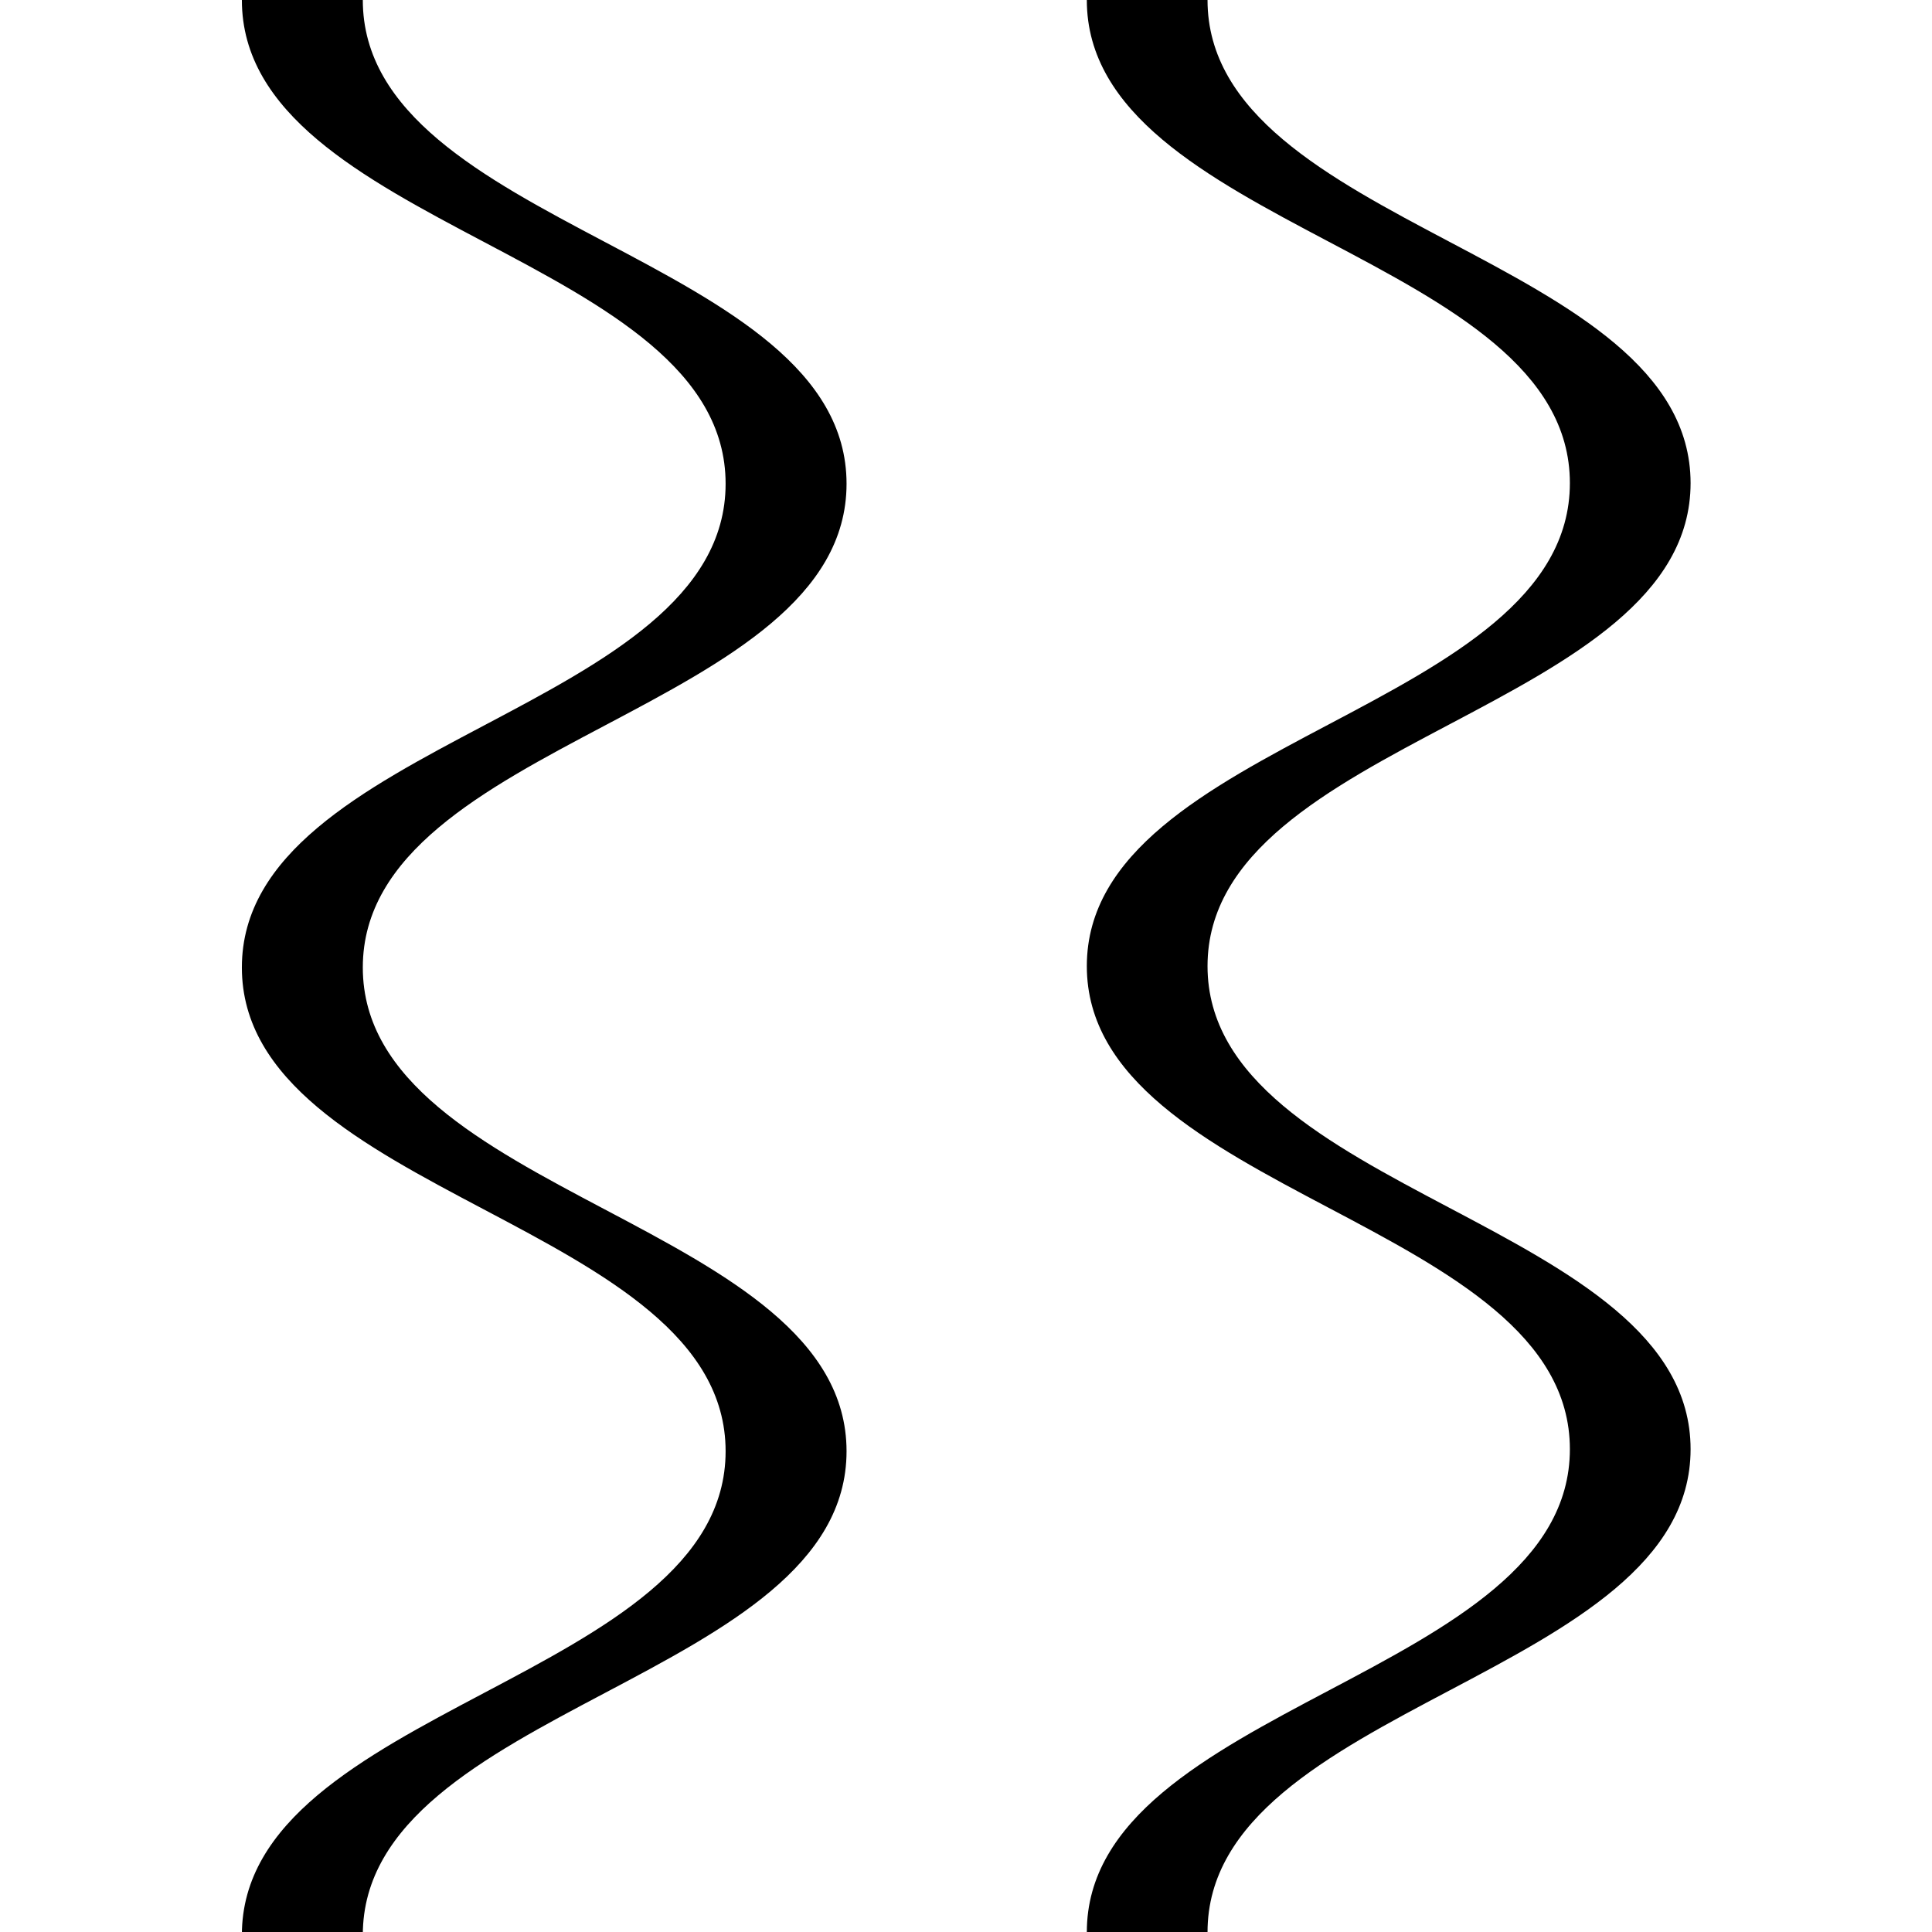 <?xml version="1.0" encoding="UTF-8" standalone="no"?>
<!-- Created with Inkscape (http://www.inkscape.org/) -->

<svg
   width="32"
   height="32"
   viewBox="0 0 8.467 8.467"
   version="1.1"
   id="svg5"
   inkscape:version="1.1.2 (b8e25be8, 2022-02-05)"
   sodipodi:docname="waves.svg"
   xmlns:inkscape="http://www.inkscape.org/namespaces/inkscape"
   xmlns:sodipodi="http://sodipodi.sourceforge.net/DTD/sodipodi-0.dtd"
   xmlns="http://www.w3.org/2000/svg"
   xmlns:svg="http://www.w3.org/2000/svg"
   xmlns:rdf="http://www.w3.org/1999/02/22-rdf-syntax-ns#"
   xmlns:cc="http://creativecommons.org/ns#">
  <sodipodi:namedview
     id="namedview7"
     pagecolor="#ffffff"
     bordercolor="#111111"
     borderopacity="1"
     inkscape:pageshadow="0"
     inkscape:pageopacity="0"
     inkscape:pagecheckerboard="1"
     inkscape:document-units="mm"
     showgrid="true"
     width="32mm"
     units="px"
     objecttolerance="10000"
     guidetolerance="10000"
     inkscape:snap-perpendicular="true"
     inkscape:snap-tangential="true"
     inkscape:zoom="23.270834"
     inkscape:cx="9.0026857"
     inkscape:cy="16.007162"
     inkscape:window-width="2560"
     inkscape:window-height="1301"
     inkscape:window-x="0"
     inkscape:window-y="25"
     inkscape:window-maximized="0"
     inkscape:current-layer="layer1">
    <inkscape:grid
       type="xygrid"
       id="grid9"
       units="px"
       empspacing="2" />
  </sodipodi:namedview>
  <defs
     id="defs2" />
  <g
     inkscape:label="Layer 1"
     inkscape:groupmode="layer"
     id="layer1">
    <path
       id="path2408"
       style="fill:#000000;fill-opacity:1;stroke:none;stroke-width:1px;stroke-linecap:butt;stroke-linejoin:miter;stroke-opacity:1"
       d="M 4 0 C 4 3.771 12 4.229 12 8 C 12 11.771 4 12.229 4 16 C 4 19.771 12 20.229 12 24 C 12 27.771 4 28.229 4 32 L 6 32 C 6 28.229 14 27.771 14 24 C 14 20.229 6 19.771 6 16 C 6 12.229 14 11.771 14 8 C 14 4.229 6 3.771 6 0 L 4 0 z "
       transform="scale(0.265)" />
    <path
       id="path4191"
       style="fill:#000000;fill-opacity:1;stroke:none;stroke-width:0.265px;stroke-linecap:butt;stroke-linejoin:miter;stroke-opacity:1"
       d="m 4.763,0 c 0,0.998 2.117,1.119 2.117,2.117 0,0.998 -2.117,1.119 -2.117,2.117 0,0.998 2.117,1.119 2.117,2.117 0,0.998 -2.117,1.119 -2.117,2.117 h 0.529 c 0,-0.998 2.117,-1.119 2.117,-2.117 0,-0.998 -2.117,-1.119 -2.117,-2.117 0,-0.998 2.117,-1.119 2.117,-2.117 C 7.408,1.119 5.292,0.998 5.292,0 Z" />
  </g>
</svg>

